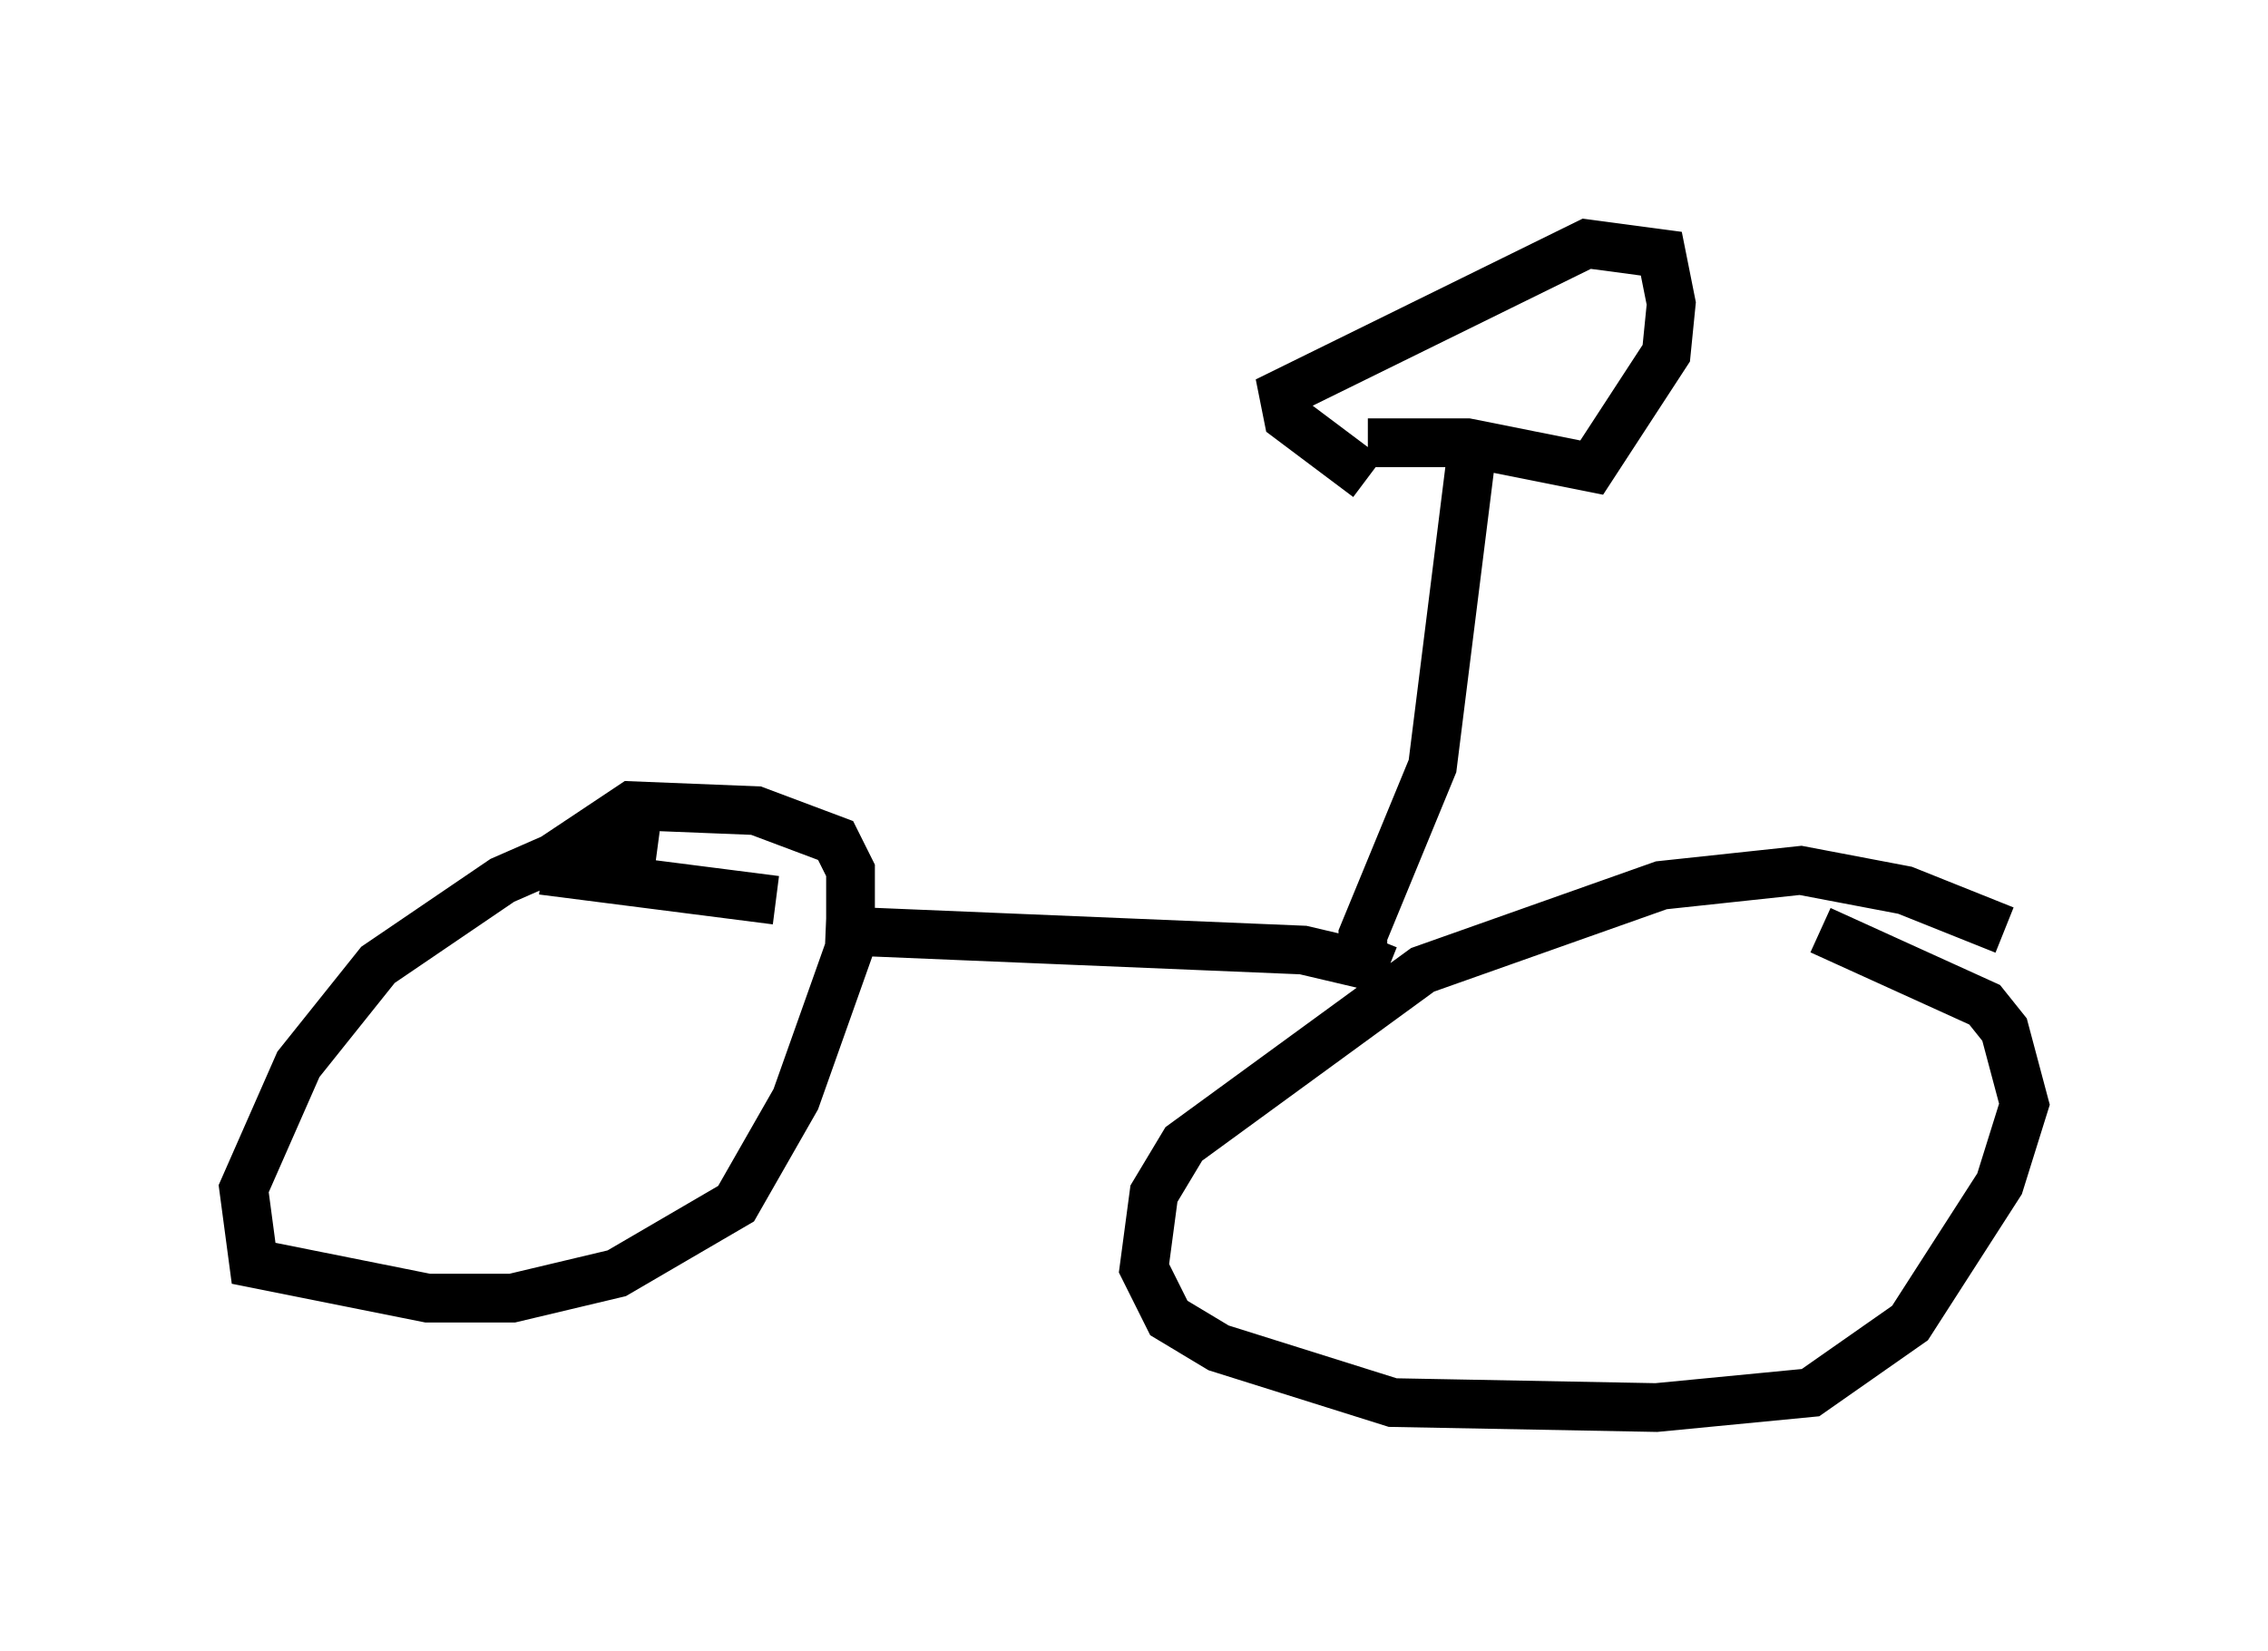 <?xml version="1.0" encoding="utf-8" ?>
<svg baseProfile="full" height="33.888" version="1.1" width="46.546" xmlns="http://www.w3.org/2000/svg" xmlns:ev="http://www.w3.org/2001/xml-events" xmlns:xlink="http://www.w3.org/1999/xlink"><defs /><rect fill="white" height="33.888" width="46.546" x="0" y="0" /><path d="M13.983, 17.965 m-0.51, -0.408 l-1.531, -0.204 -1.633, 0.715 l-2.552, 1.735 -1.633, 2.042 l-1.123, 2.552 0.204, 1.531 l3.573, 0.715 1.735, 0.0 l2.144, -0.51 2.45, -1.429 l1.225, -2.144 1.123, -3.165 l0.0, -1.531 -0.306, -0.613 l-1.633, -0.613 -2.552, -0.102 l-1.838, 1.225 m0.0, 0.102 l4.798, 0.613 m25.215, 0.613 l-2.042, -0.817 -2.144, -0.408 l-2.858, 0.306 -4.9, 1.735 l-4.9, 3.573 -0.613, 1.021 l-0.204, 1.531 0.51, 1.021 l1.021, 0.613 3.573, 1.123 l5.41, 0.102 3.165, -0.306 l2.042, -1.429 1.838, -2.858 l0.51, -1.633 -0.408, -1.531 l-0.408, -0.51 -3.369, -1.531 m-1.327, -0.306 l0.0, 0.0 m-19.09, 0.306 l9.8, 0.408 1.735, 0.408 m0.0, 0.0 l-0.51, -0.204 0.0, -0.51 l1.429, -3.471 0.817, -6.533 m-2.144, -0.102 l2.042, 0.0 2.552, 0.51 l1.531, -2.348 0.102, -1.021 l-0.204, -1.021 -1.531, -0.204 l-6.227, 3.063 0.102, 0.51 l1.633, 1.225 m0.0, 0.0 l0.0, 0.0 " fill="none" stroke="black" stroke-width="1" /></svg>